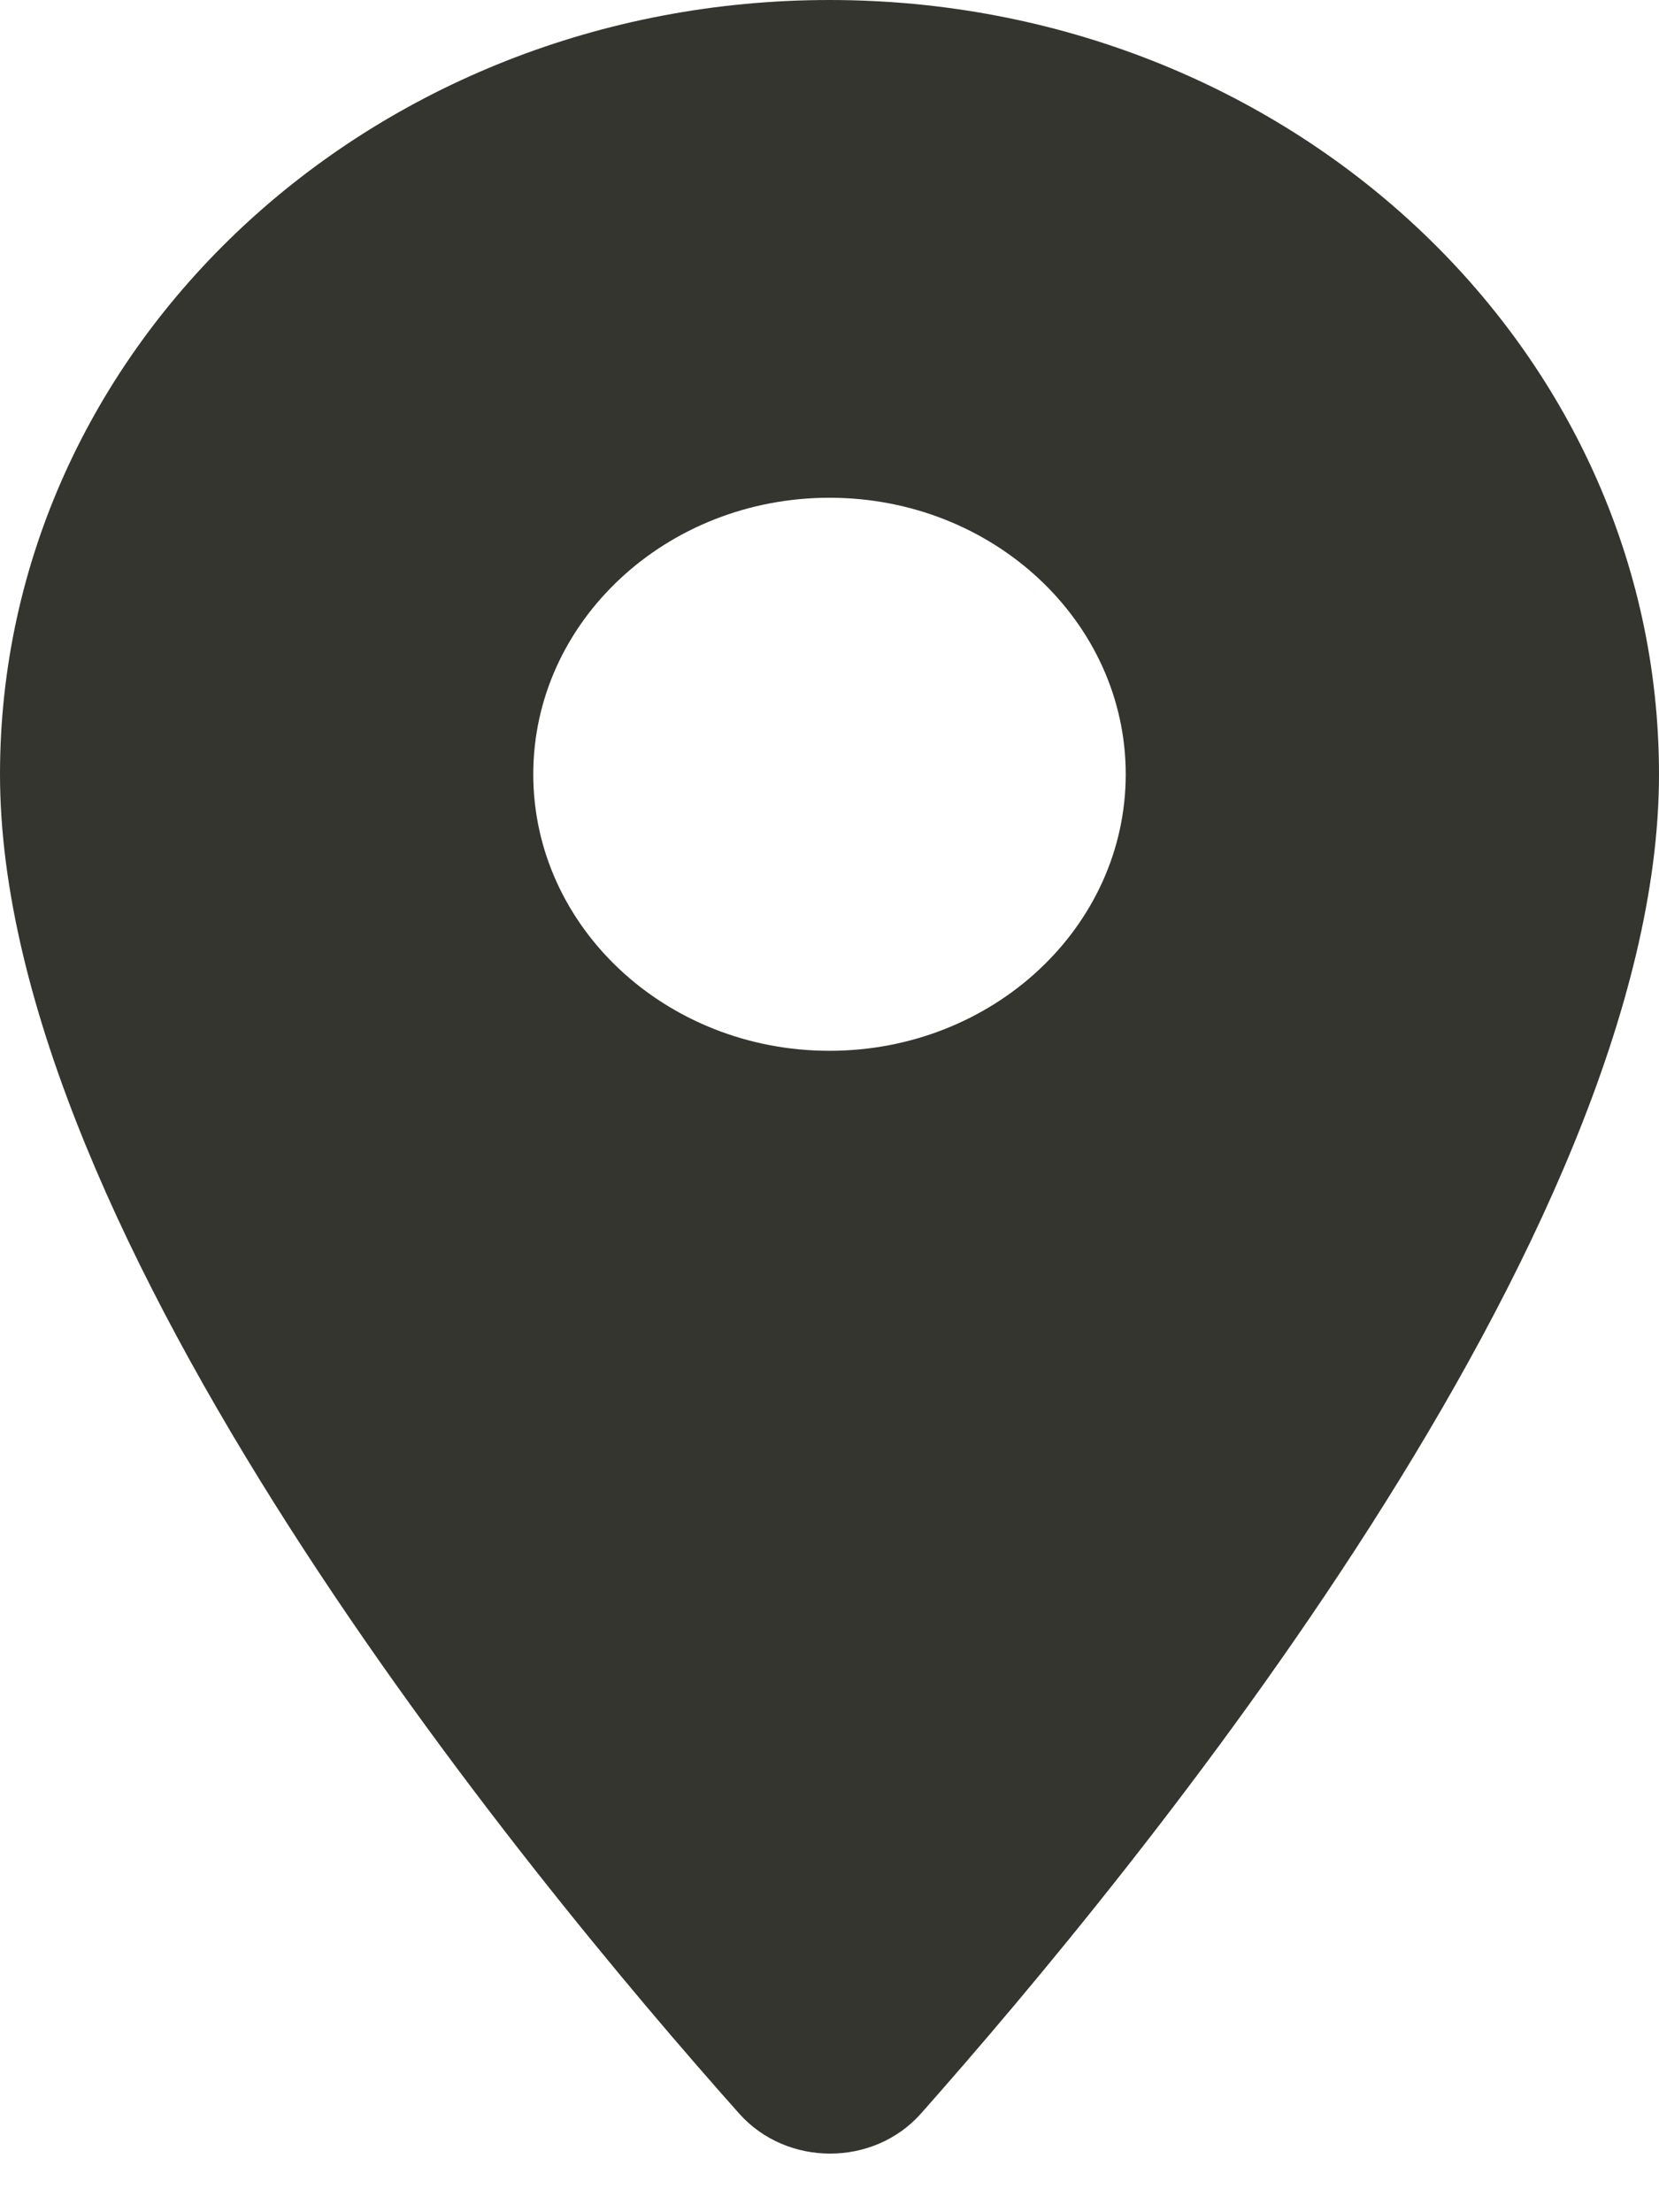 <svg width="9" height="12" viewBox="0 0 9 12" fill="none" xmlns="http://www.w3.org/2000/svg">
<path fill-rule="evenodd" clip-rule="evenodd" d="M4.5 0C2.012 0 0 1.878 0 4.2C0 6.702 2.841 10.152 4.011 11.466C4.269 11.754 4.738 11.754 4.995 11.466C6.159 10.152 9 6.702 9 4.2C9 1.878 6.988 0 4.5 0ZM4.5 5.7C3.613 5.7 2.893 5.028 2.893 4.2C2.893 3.372 3.613 2.7 4.5 2.7C5.387 2.7 6.107 3.372 6.107 4.2C6.107 5.028 5.387 5.7 4.5 5.7Z" fill="#35352F"/>
</svg>
